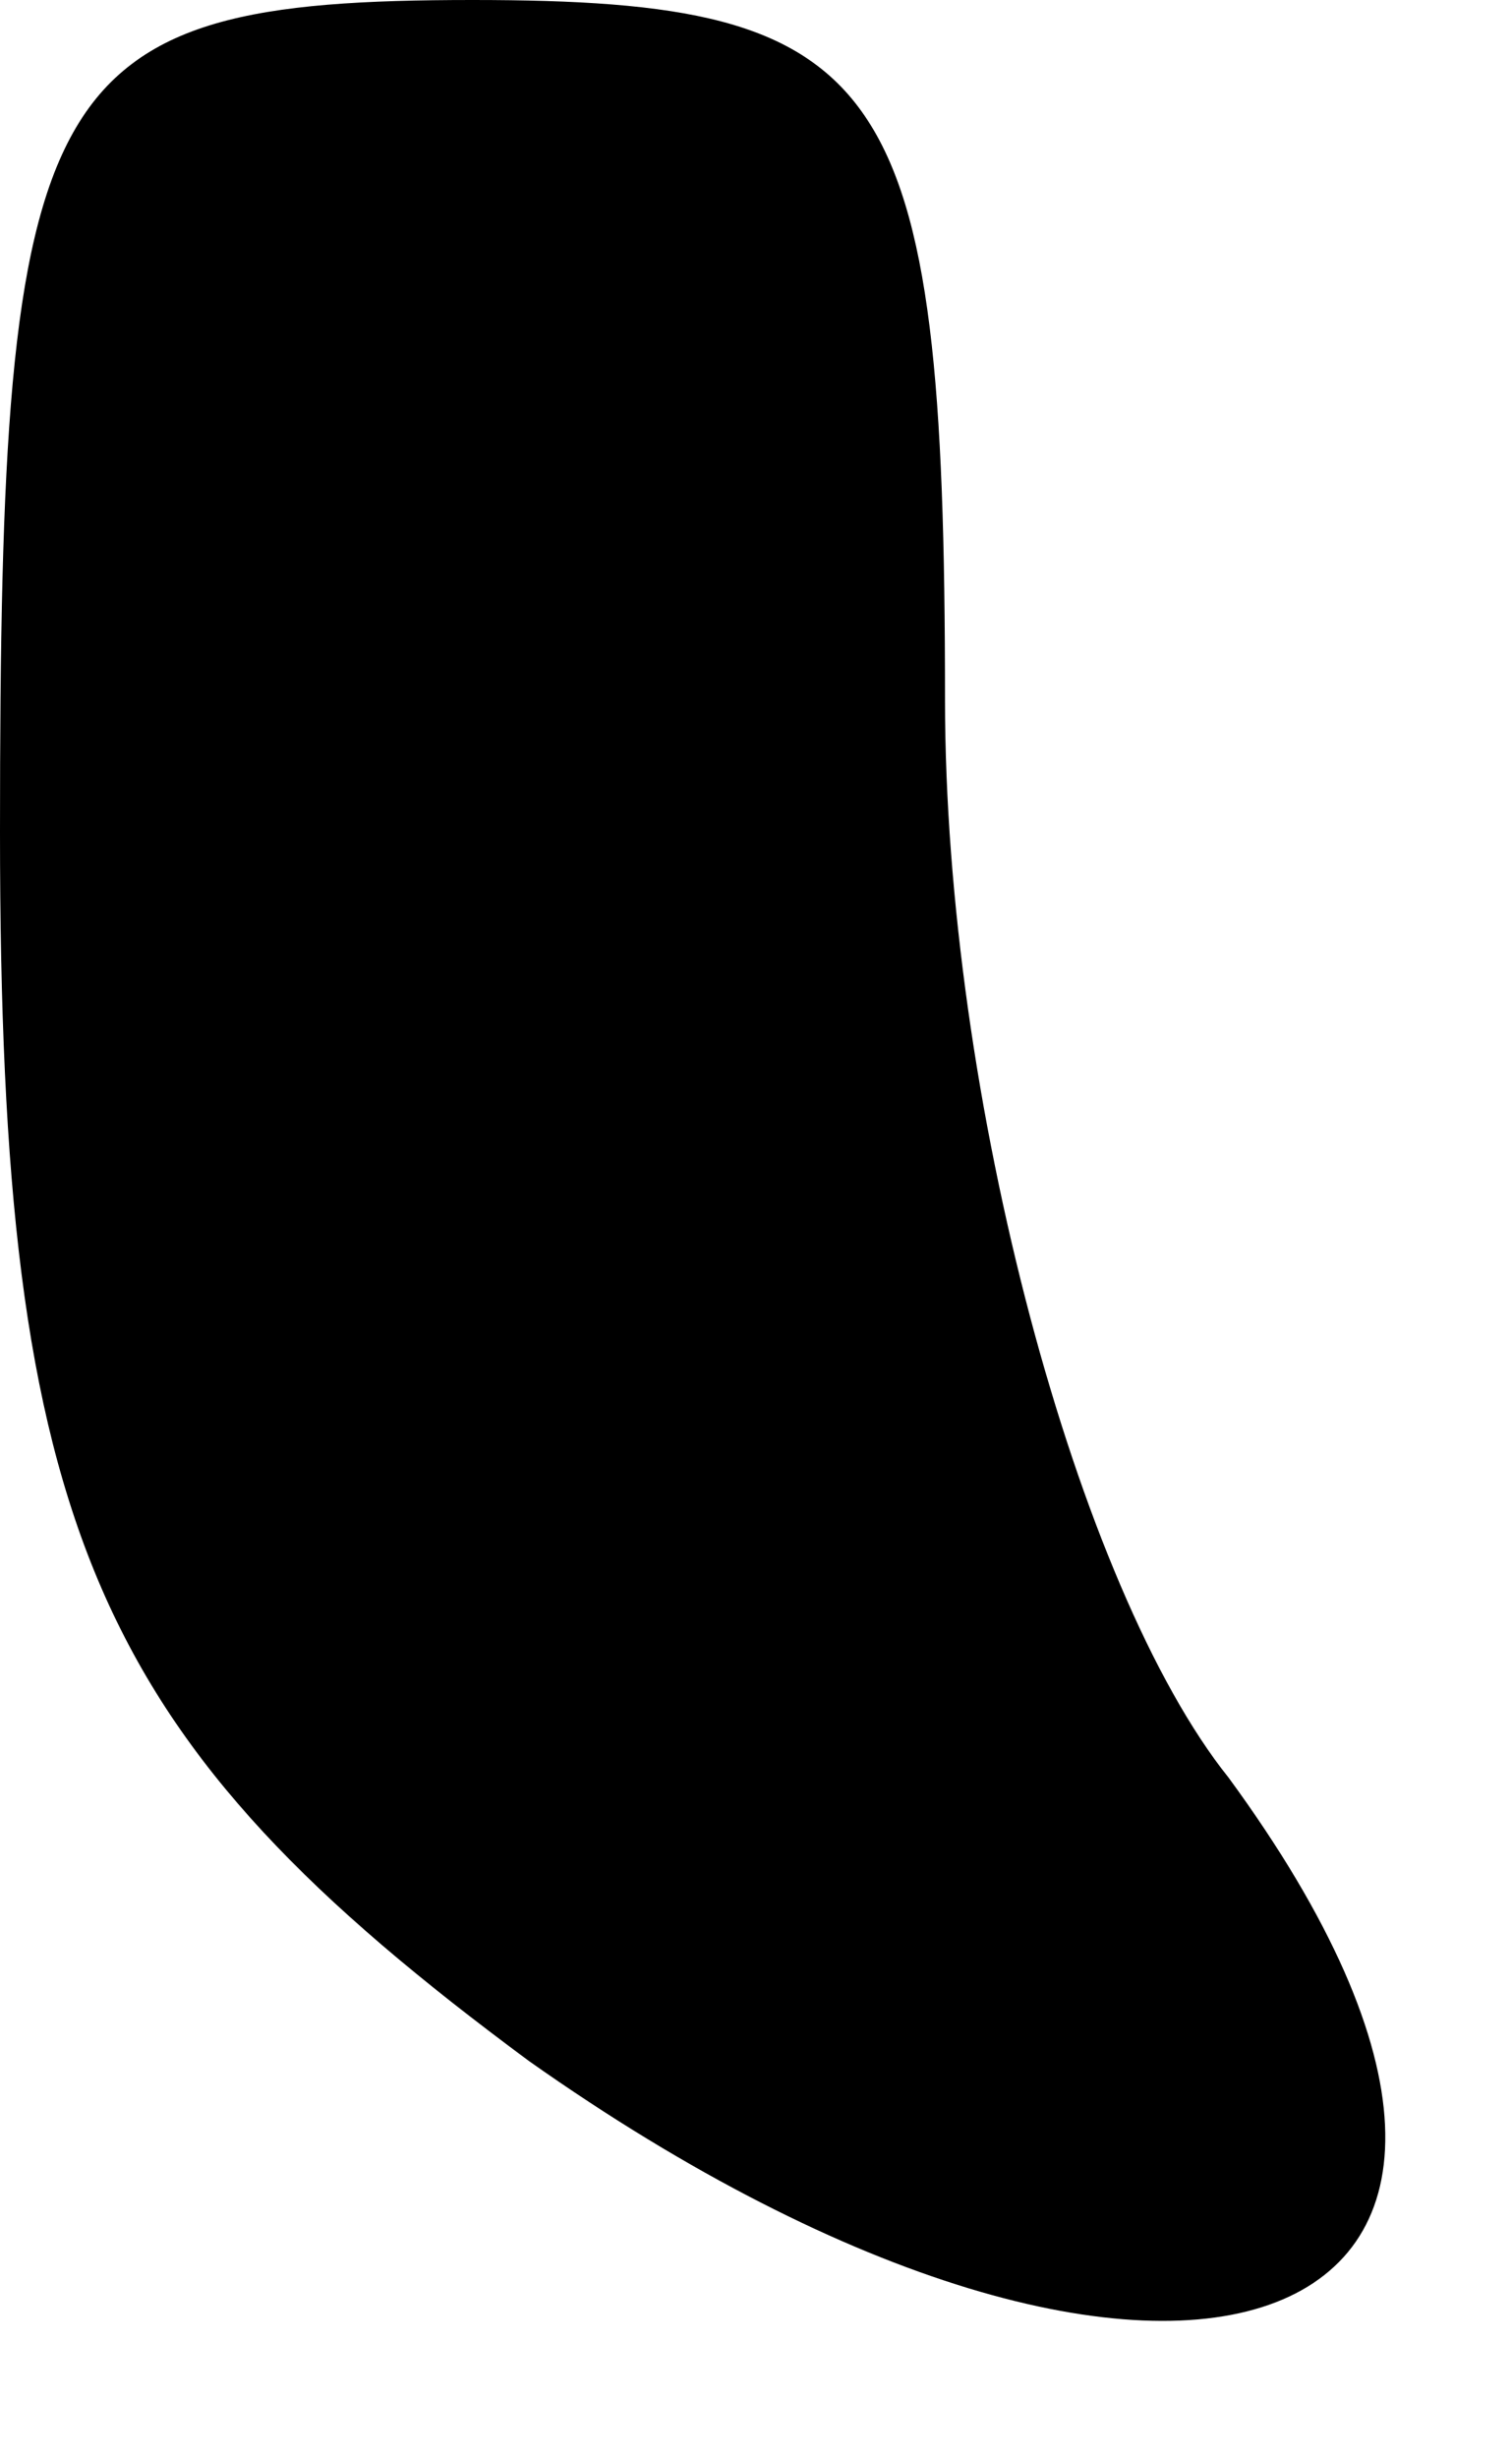 <?xml version="1.0" standalone="no"?>
<!DOCTYPE svg PUBLIC "-//W3C//DTD SVG 20010904//EN"
 "http://www.w3.org/TR/2001/REC-SVG-20010904/DTD/svg10.dtd">
<svg version="1.0" xmlns="http://www.w3.org/2000/svg"
 width="8pt" height="13pt" viewBox="0 0 8 13"
 preserveAspectRatio="xMidYMid meet">
<g transform="translate(0,13) scale(0.1,-0.1)"
fill="#000000" stroke="none">
<path fill="#000000" stroke="none" d="M0 86 c0 -37 5 -48 28 -65 34 -24 59
-15 37 15 -8 10 -15 36 -15 57 0 33 -3 37 -25 37 -23 0 -25 -4 -25 -44z"/>
</g>
</svg>
